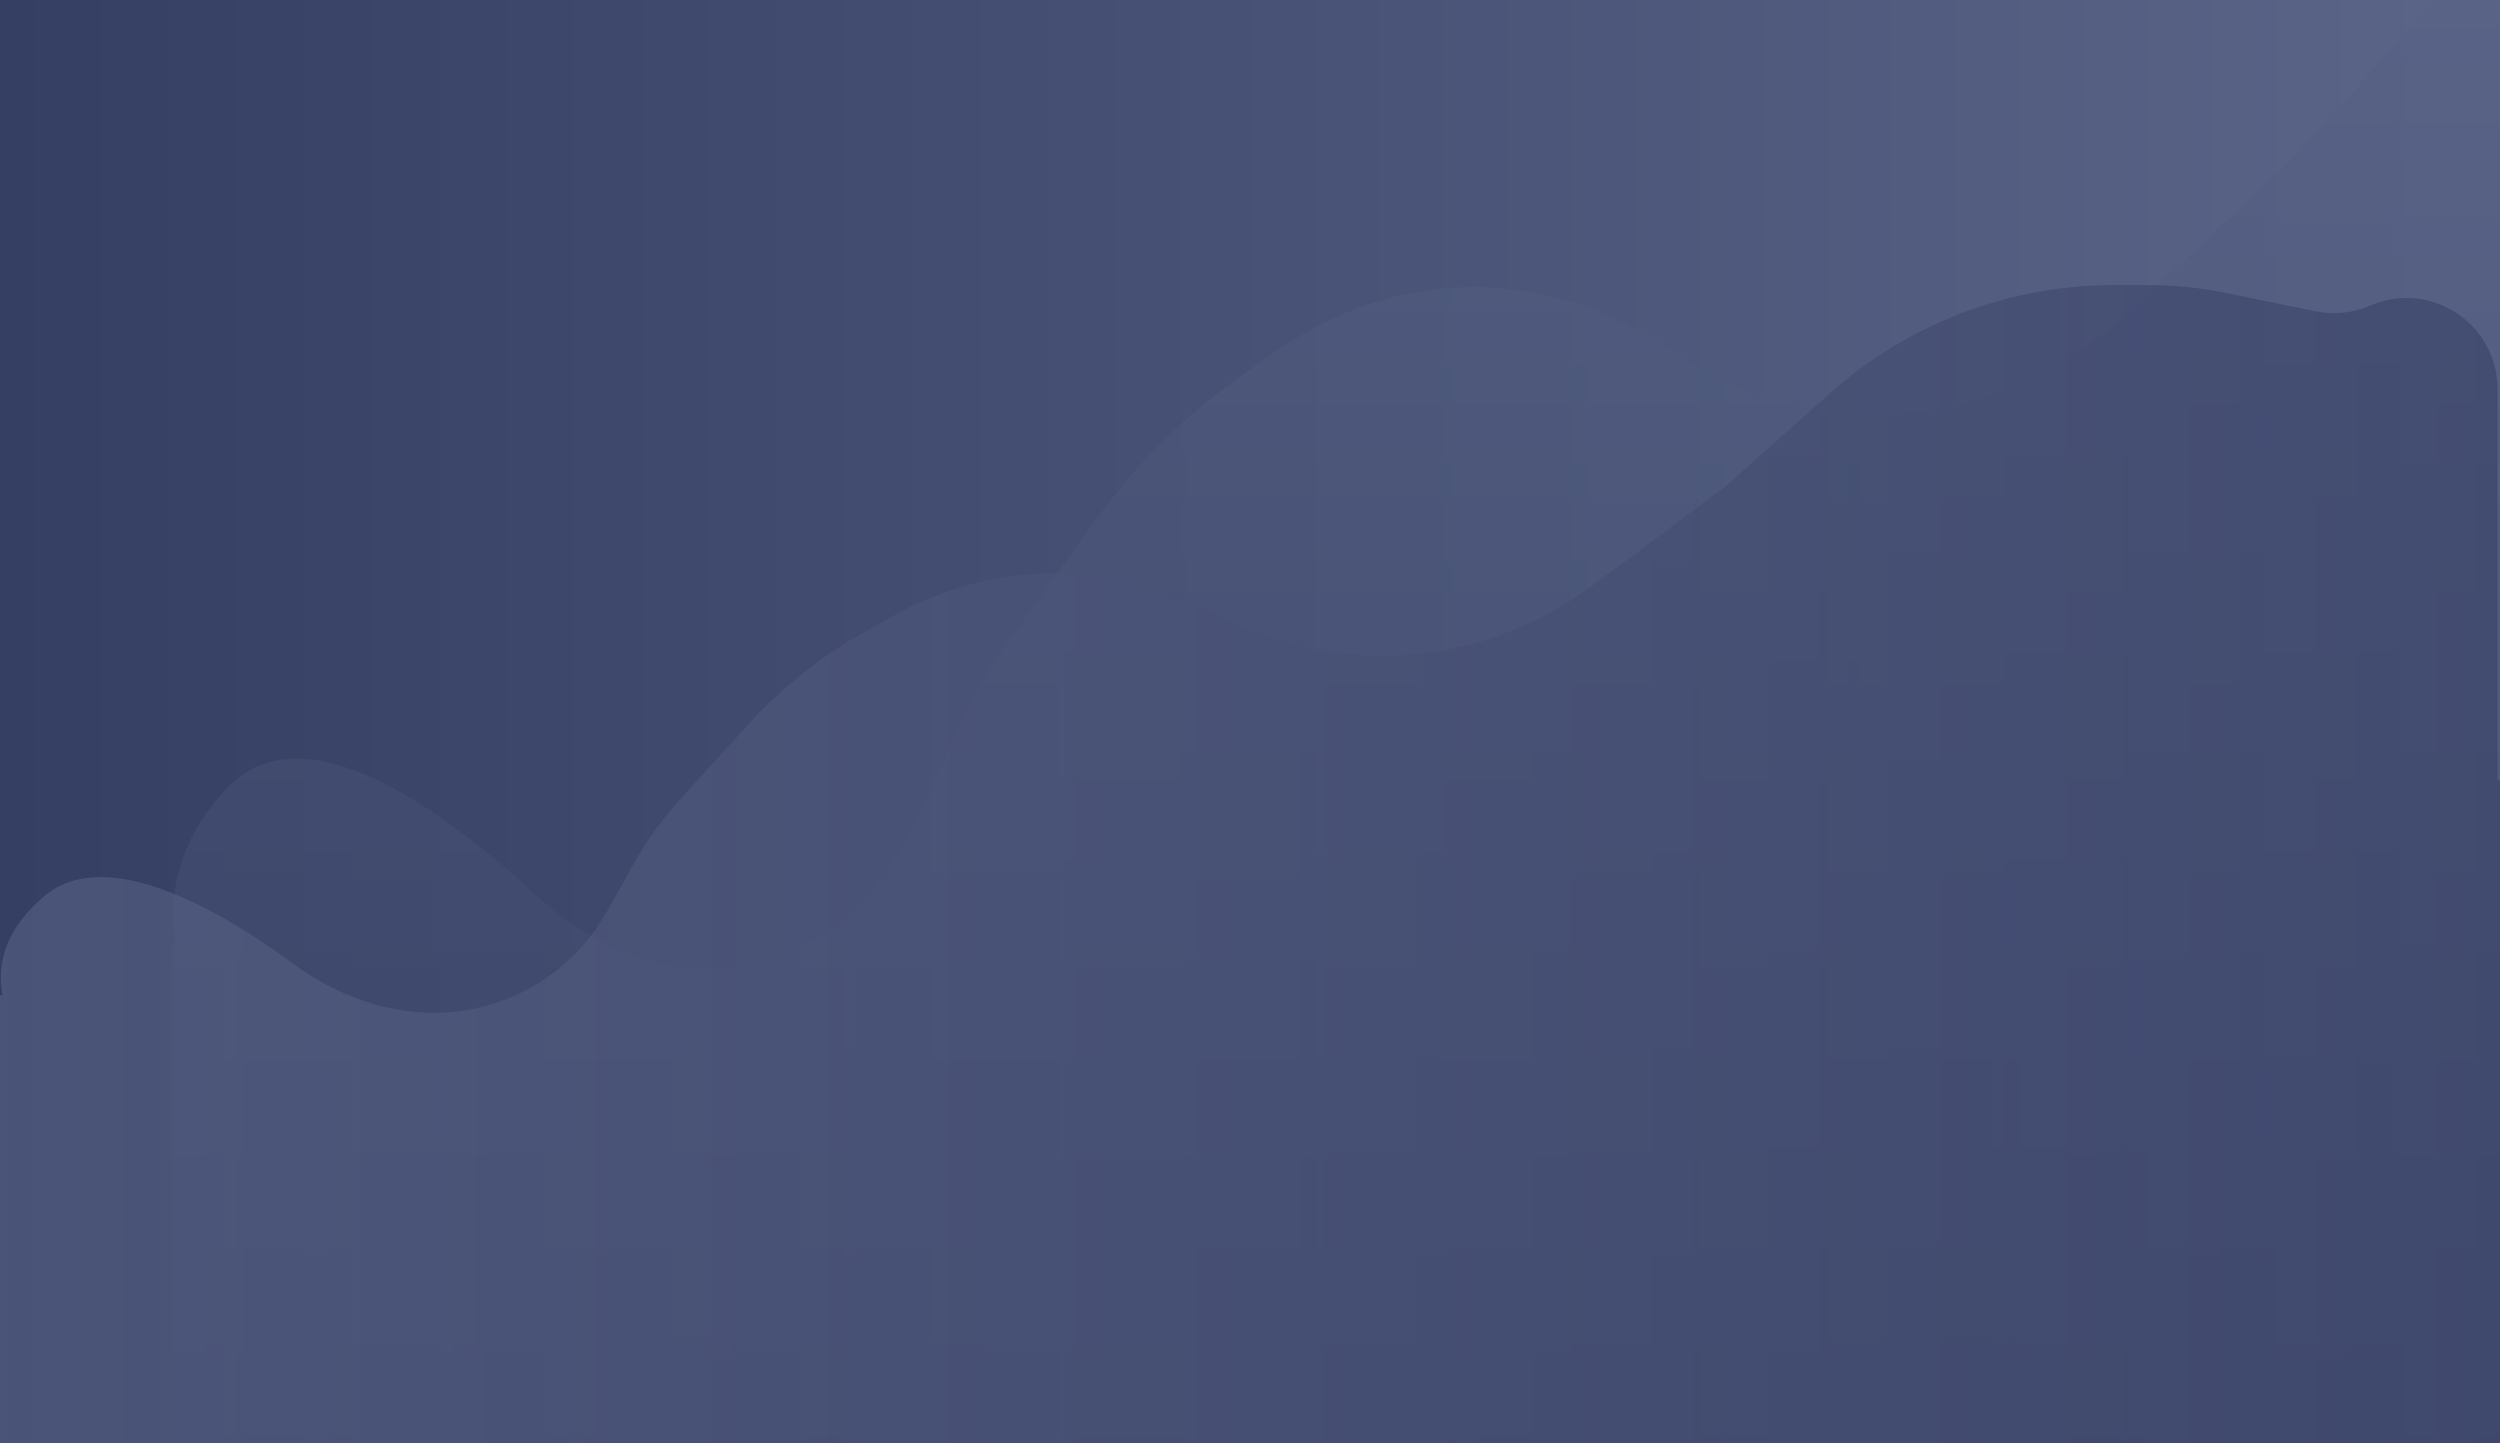 <svg width="100%" height="100%" viewBox="0 0 421 243" fill="none" xmlns="http://www.w3.org/2000/svg" preserveAspectRatio="none">
<rect width="421" height="243" fill="url(#paint0_linear_87_113)"/>
<path d="M421 243H29V158.678H29.531C28.178 149.835 30.544 140.925 38.128 132.805C50.865 119.169 74.206 135.914 90.098 150.599C100.988 160.662 114.635 165.667 127.823 162.077C139.32 158.947 149.207 149.745 154.981 136.796L160.825 123.691C163.311 118.117 166.286 112.912 169.691 108.177L184.139 88.09C191.113 78.393 199.285 70.186 208.334 63.789L214.477 59.448C224.783 52.163 236.394 48.337 248.202 48.337C258.928 48.337 269.507 51.493 279.101 57.556L283.13 60.101C296.862 68.778 312.405 71.781 327.562 68.683C339.145 66.314 350.109 60.461 359.528 51.617L387.339 25.507L408.827 1.365C409.237 0.905 409.651 0.45 410.067 0H421V243Z" fill="url(#paint1_linear_87_113)" fill-opacity="0.52"/>
<path d="M361.806 48C366.145 48 370.474 48.437 374.726 49.307L389.968 52.425C393.051 53.055 396.253 52.718 399.139 51.461C409.271 47.048 420.59 54.503 420.59 65.59V131.342H421V243H0V167.619H0.432C-0.666 161.922 1.252 156.182 7.404 150.951C17.737 142.166 36.671 152.953 49.562 162.414C58.395 168.897 69.465 172.122 80.163 169.81C89.489 167.793 97.508 161.864 102.192 153.522L106.934 145.08C108.95 141.489 111.362 138.135 114.125 135.085L125.845 122.145C131.502 115.898 138.131 110.61 145.472 106.489L150.454 103.692C158.814 98.999 168.233 96.534 177.812 96.534C186.512 96.534 195.093 98.568 202.875 102.474L206.144 104.113C217.283 109.704 229.891 111.638 242.186 109.642C251.582 108.116 260.476 104.345 268.117 98.647L290.676 81.827L308.106 66.274C314.028 60.991 320.776 56.724 328.08 53.645C336.917 49.919 346.406 48 355.99 48H361.806Z" fill="url(#paint2_linear_87_113)" fill-opacity="0.56"/>
<defs>
<linearGradient id="paint0_linear_87_113" x1="0" y1="121.5" x2="421" y2="121.5" gradientUnits="userSpaceOnUse">
<stop stop-color="#353E63"/>
<stop offset="1" stop-color="#5A6588"/>
</linearGradient>
<linearGradient id="paint1_linear_87_113" x1="288.5" y1="285" x2="288.5" y2="-27" gradientUnits="userSpaceOnUse">
<stop stop-color="#363F64"/>
<stop offset="1" stop-color="#5A6588"/>
</linearGradient>
<linearGradient id="paint2_linear_87_113" x1="421" y1="148.5" x2="0" y2="148.5" gradientUnits="userSpaceOnUse">
<stop stop-color="#363F64"/>
<stop offset="1" stop-color="#5A6588"/>
</linearGradient>
</defs>
</svg>

